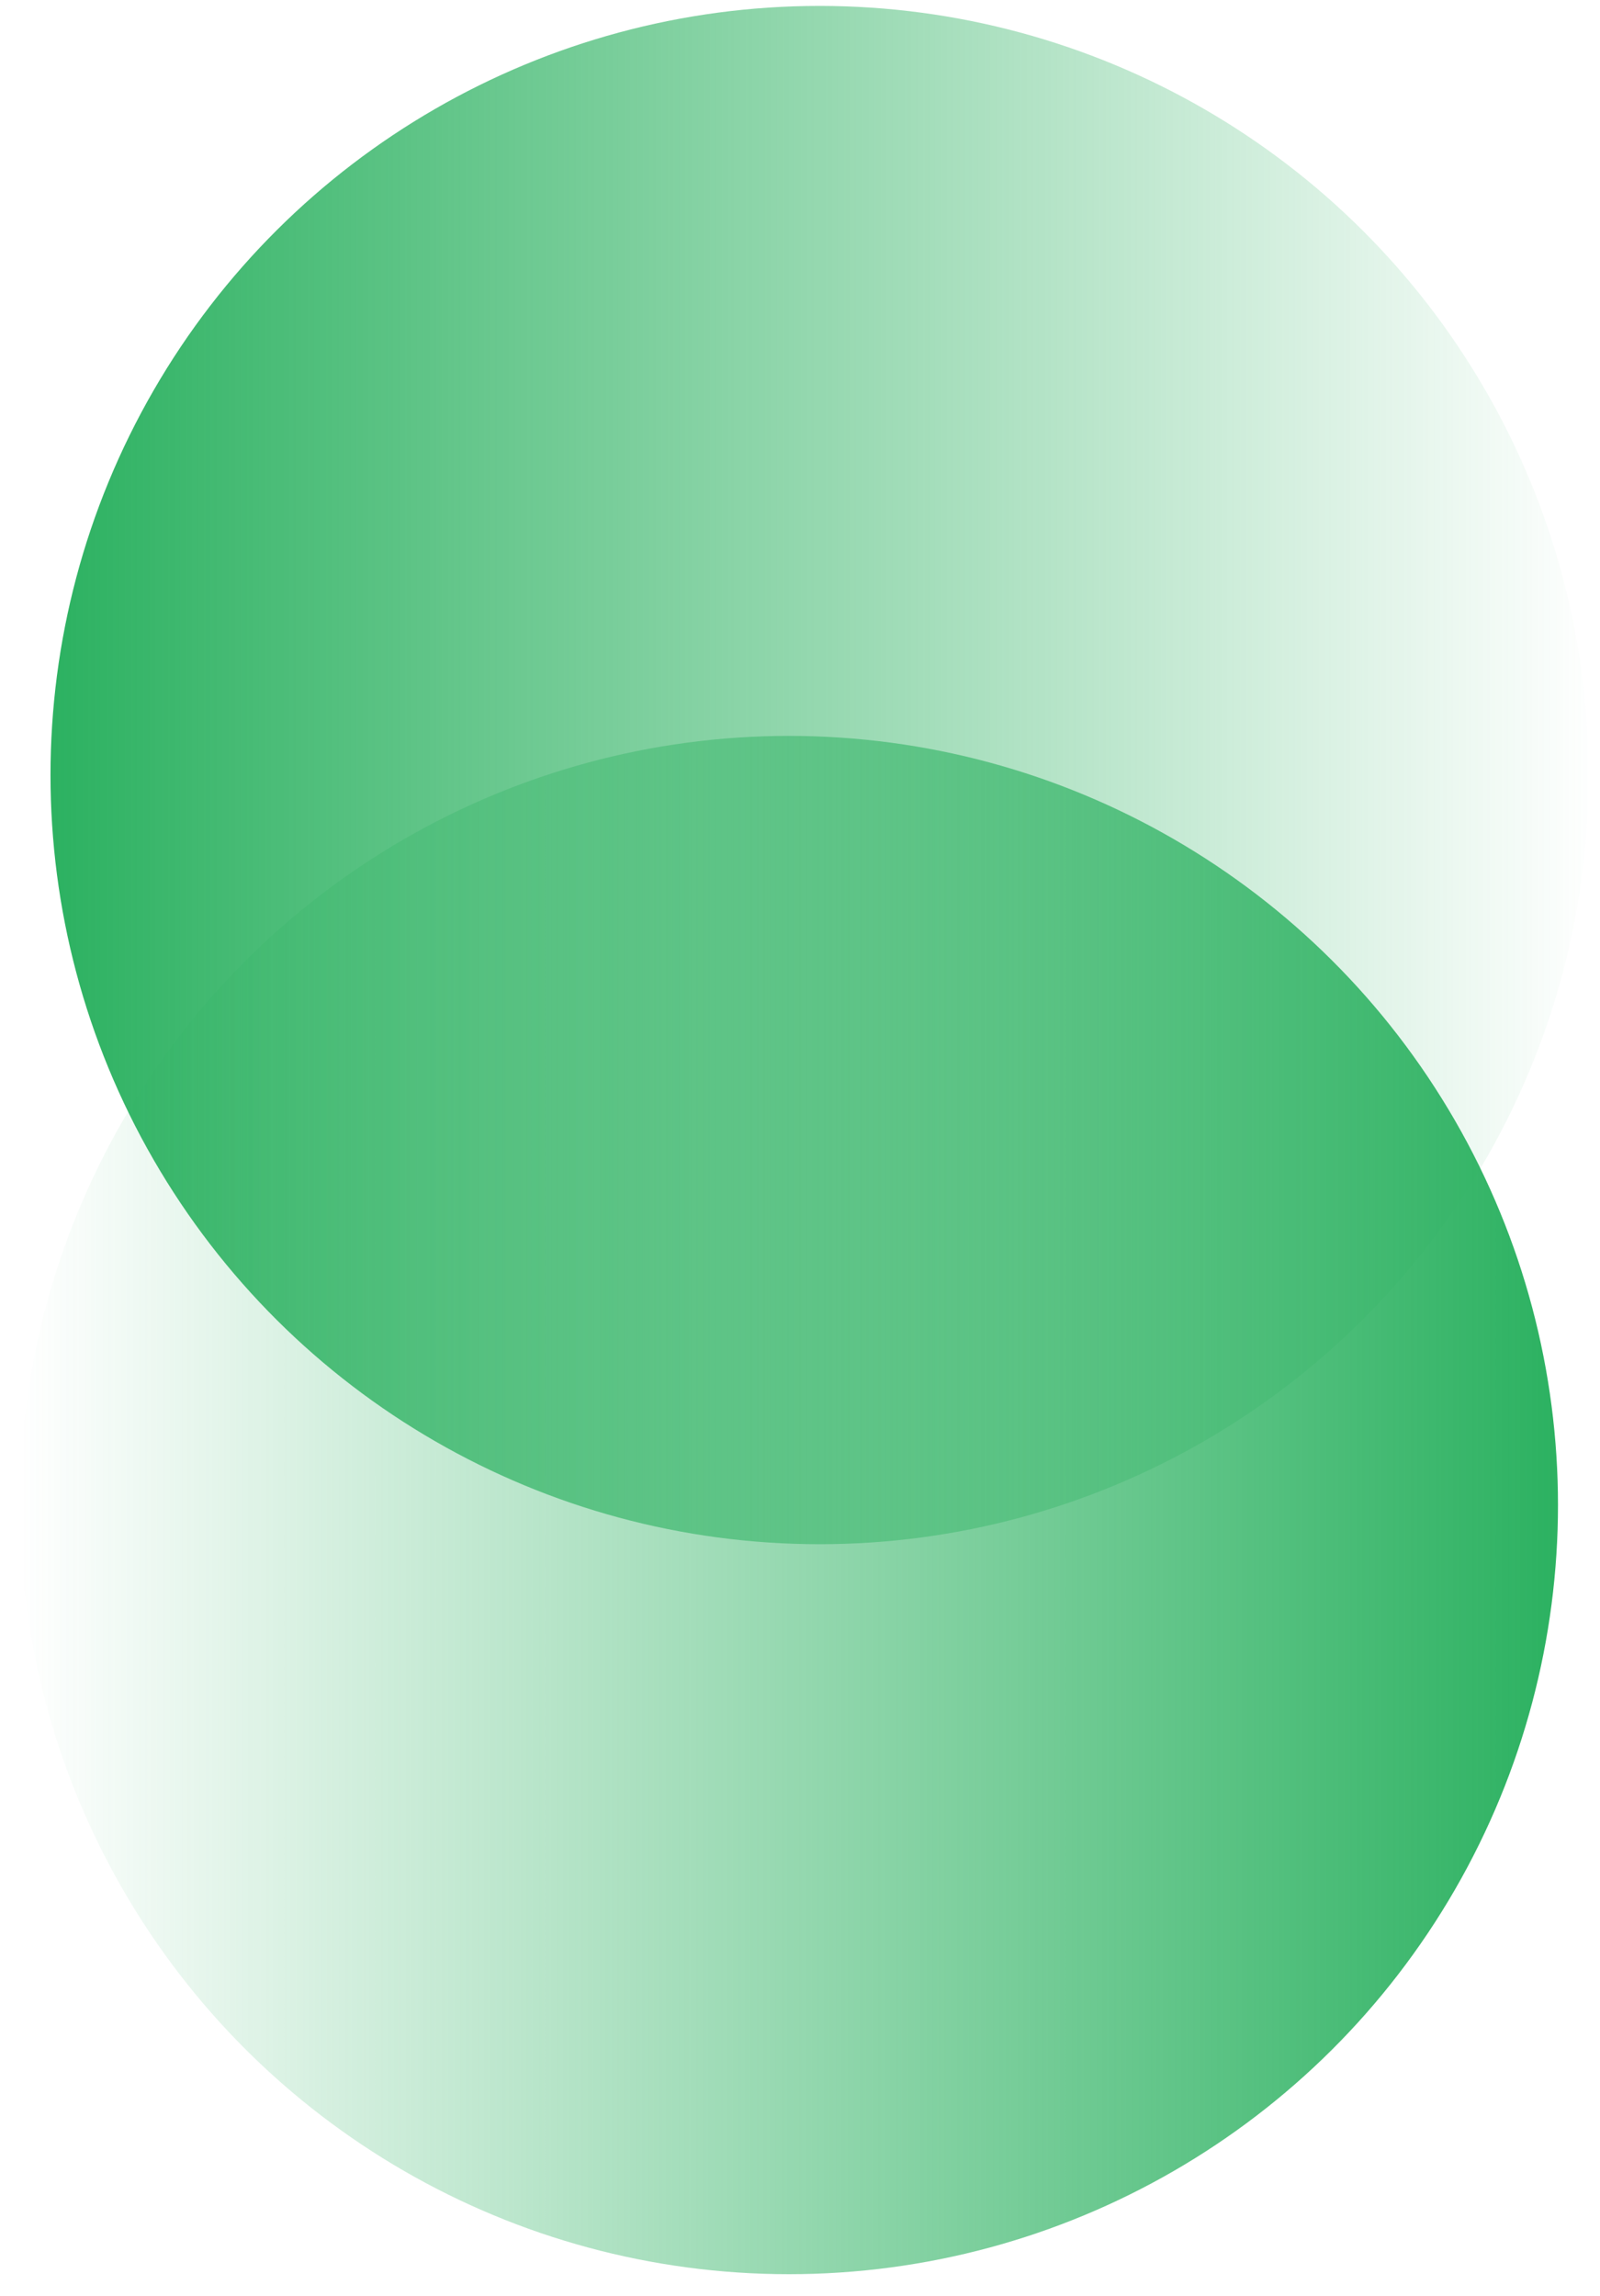 <?xml version="1.0" encoding="UTF-8"?>
<svg width="23px" height="33px" viewBox="0 0 23 33" version="1.1" xmlns="http://www.w3.org/2000/svg" xmlns:xlink="http://www.w3.org/1999/xlink">
    <!-- Generator: Sketch 54.1 (76490) - https://sketchapp.com -->
    <title>Group 7</title>
    <desc>Created with Sketch.</desc>
    <defs>
        <linearGradient x1="50%" y1="0%" x2="50%" y2="100%" id="linearGradient-1">
            <stop stop-color="#2BB160" offset="0%"></stop>
            <stop stop-color="#2BB160" stop-opacity="0" offset="100%"></stop>
        </linearGradient>
        <linearGradient x1="50%" y1="0%" x2="50%" y2="99.436%" id="linearGradient-2">
            <stop stop-color="#2BB160" offset="0%"></stop>
            <stop stop-color="#2BB160" stop-opacity="0" offset="100%"></stop>
        </linearGradient>
    </defs>
    <g id="⚖️-V1.5" stroke="none" stroke-width="1" fill="none" fill-rule="evenodd">
        <g id="User-Profile---Portfolio" transform="translate(-192, -861)">
            <g id="Transactions" transform="translate(185.5, 781)">
                <g id="Group-39" transform="translate(3.097, 77)">
                    <g id="Group-17" transform="translate(2, 0)">
                        <g id="Group-7" transform="translate(0.058, 1.706)">
                            <g id="Group-20-Copy">
                                <g id="Group-19">
                                    <g id="Group-2-Copy" transform="translate(13.389, 11.989) rotate(-90) translate(-13.389, -11.989) translate(1.889, 0.489)" fill="url(#linearGradient-1)">
                                        <circle id="Oval" cx="11.055" cy="11.237" r="11.055"></circle>
                                    </g>
                                    <g id="Group-2-Copy-2" transform="translate(12.423, 23.371) rotate(-270) translate(-12.423, -23.371) translate(0.923, 11.871)" fill="url(#linearGradient-2)">
                                        <circle id="Oval" cx="11.055" cy="11.237" r="11.055"></circle>
                                    </g>
                                </g>
                            </g>
                        </g>
                    </g>
                </g>
            </g>
        </g>
    </g>
</svg>